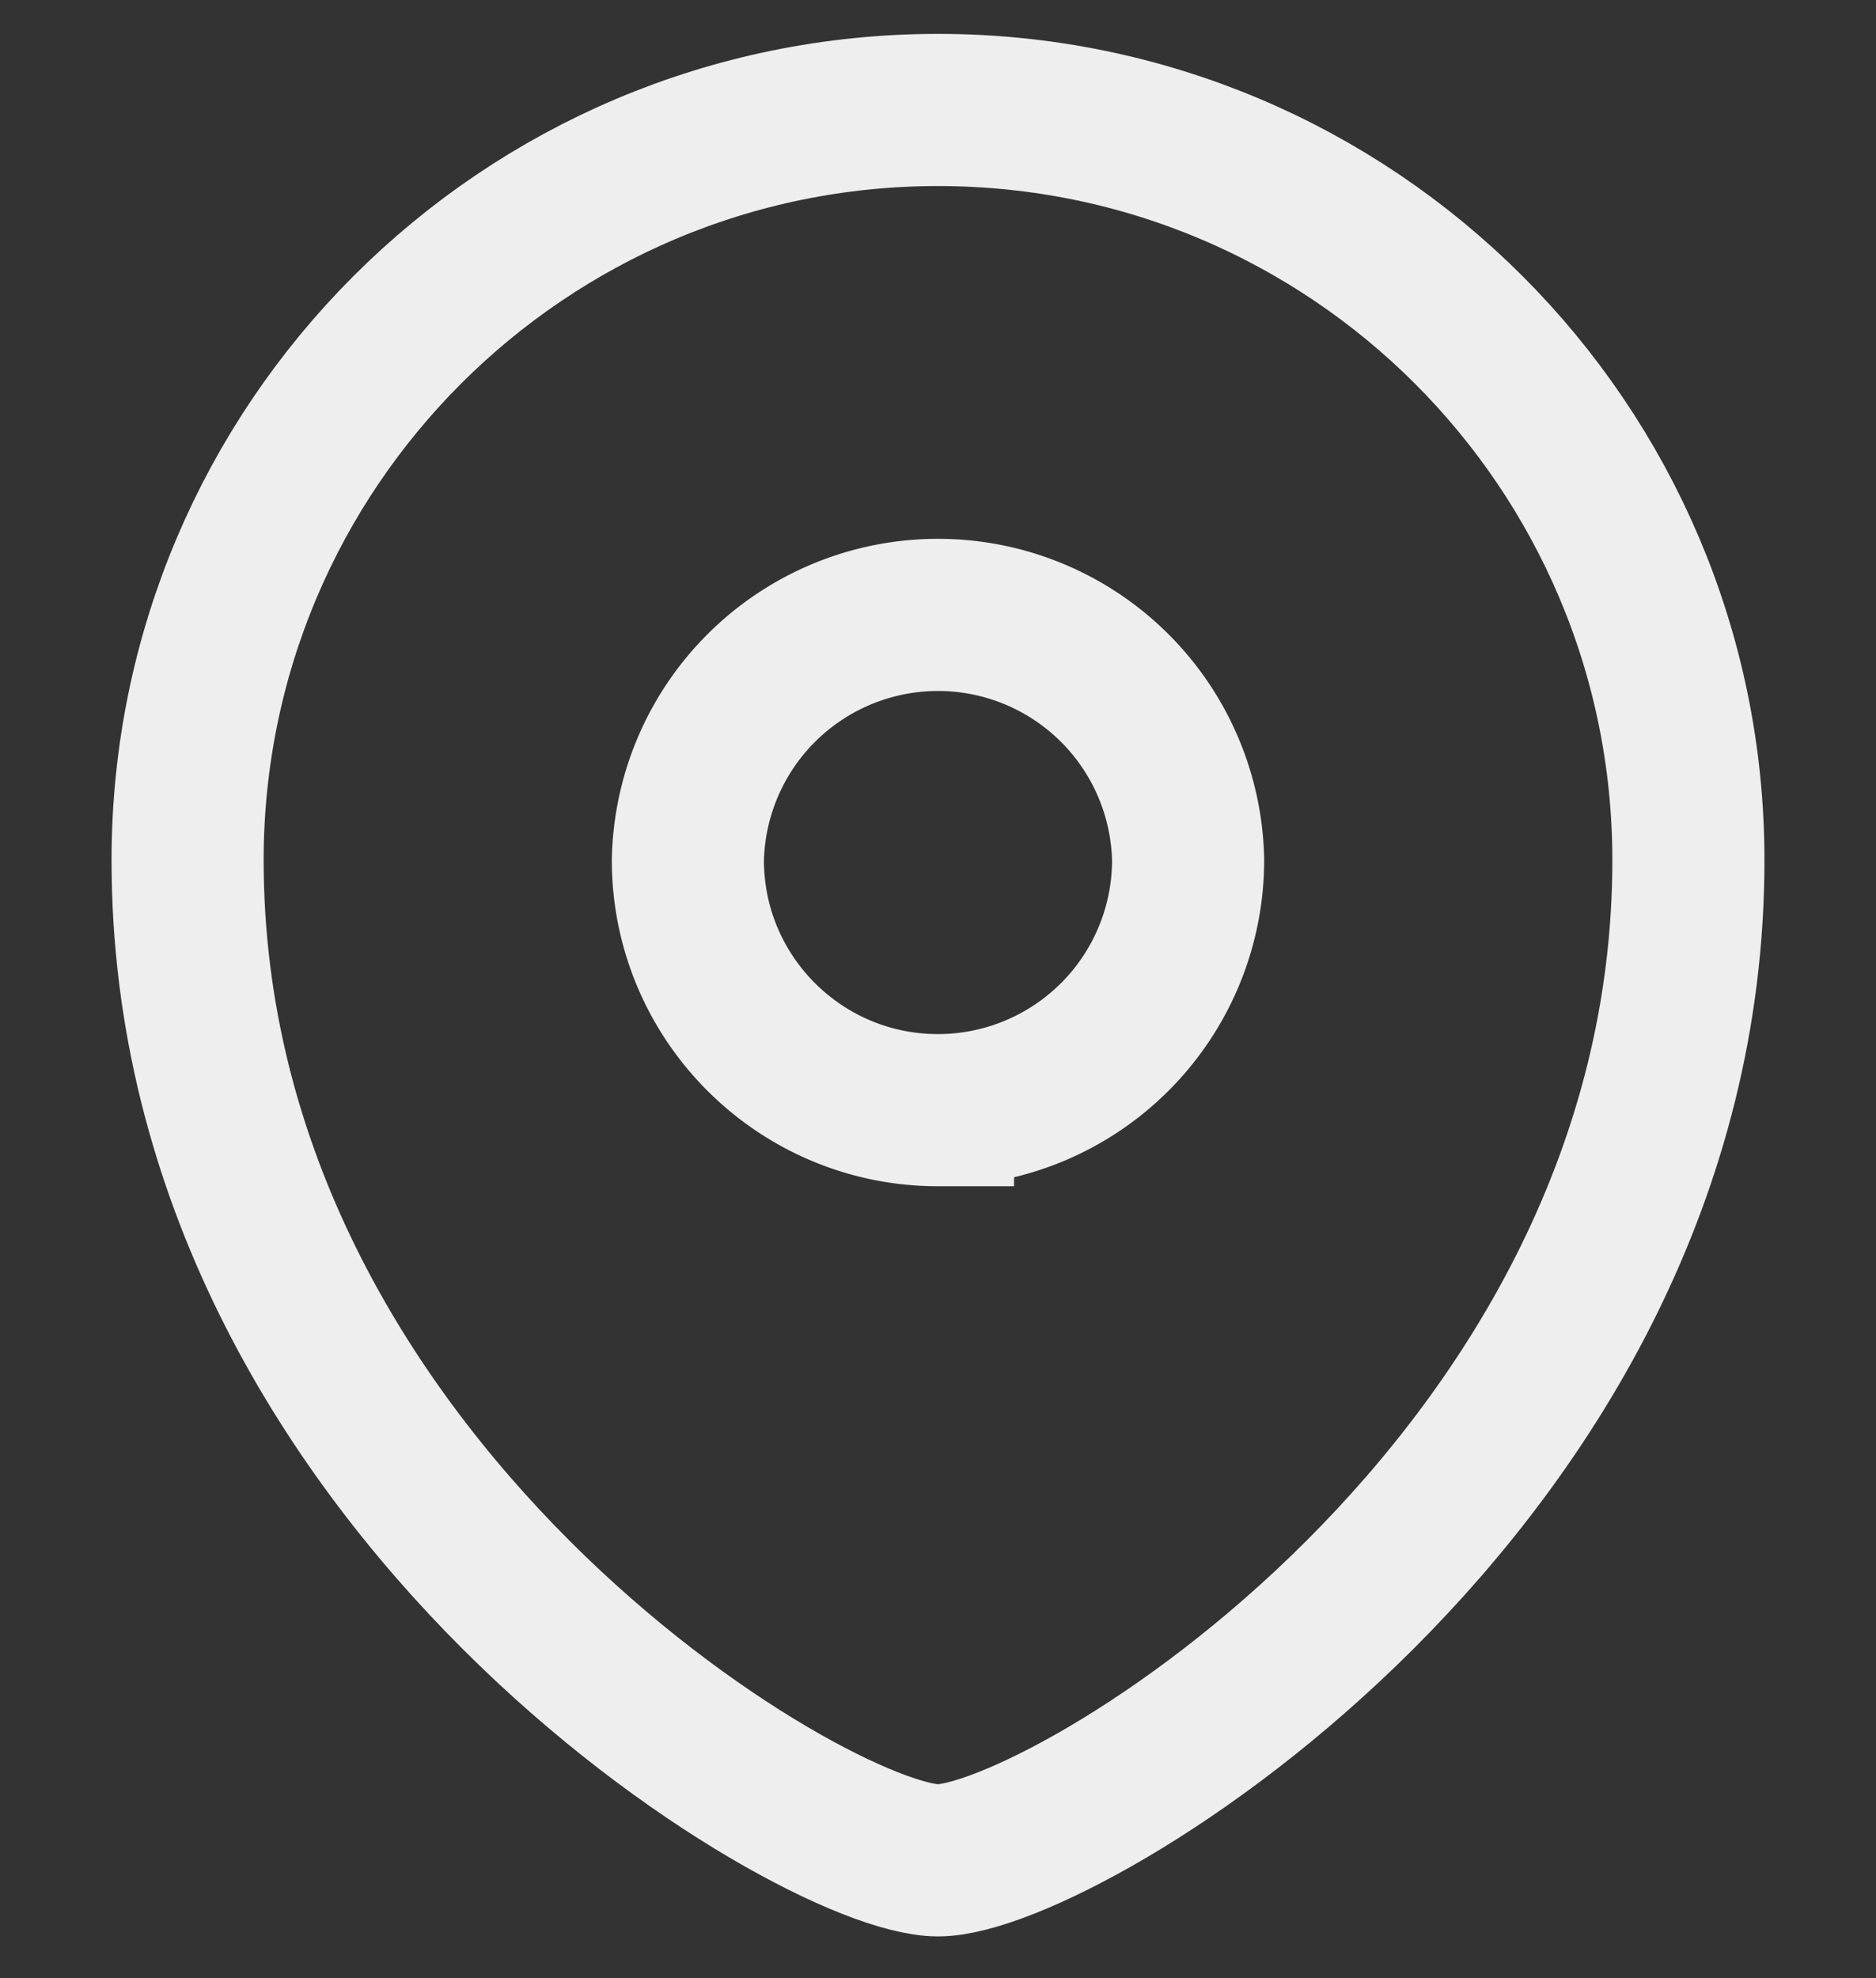 <svg xmlns="http://www.w3.org/2000/svg" width="37" height="39" fill="none"><rect width="100%" height="100%" fill="#333333" stroke="none"/><path stroke="#EEE" stroke-linecap="square" stroke-width="3" d="M18.5 21.888a4.934 4.934 0 0 0 4.933-4.93 4.934 4.934 0 0 0-9.866 0c0 2.722 2.21 4.93 4.933 4.93Z" clip-rule="evenodd"/><path stroke="#EEE" stroke-linecap="square" stroke-width="3" d="M33.3 16.958c0 12.326-12.333 19.72-14.8 19.72-2.467 0-14.8-7.394-14.8-19.72 0-8.166 6.628-14.79 14.8-14.79s14.8 6.624 14.8 14.79Z" clip-rule="evenodd"/></svg>
